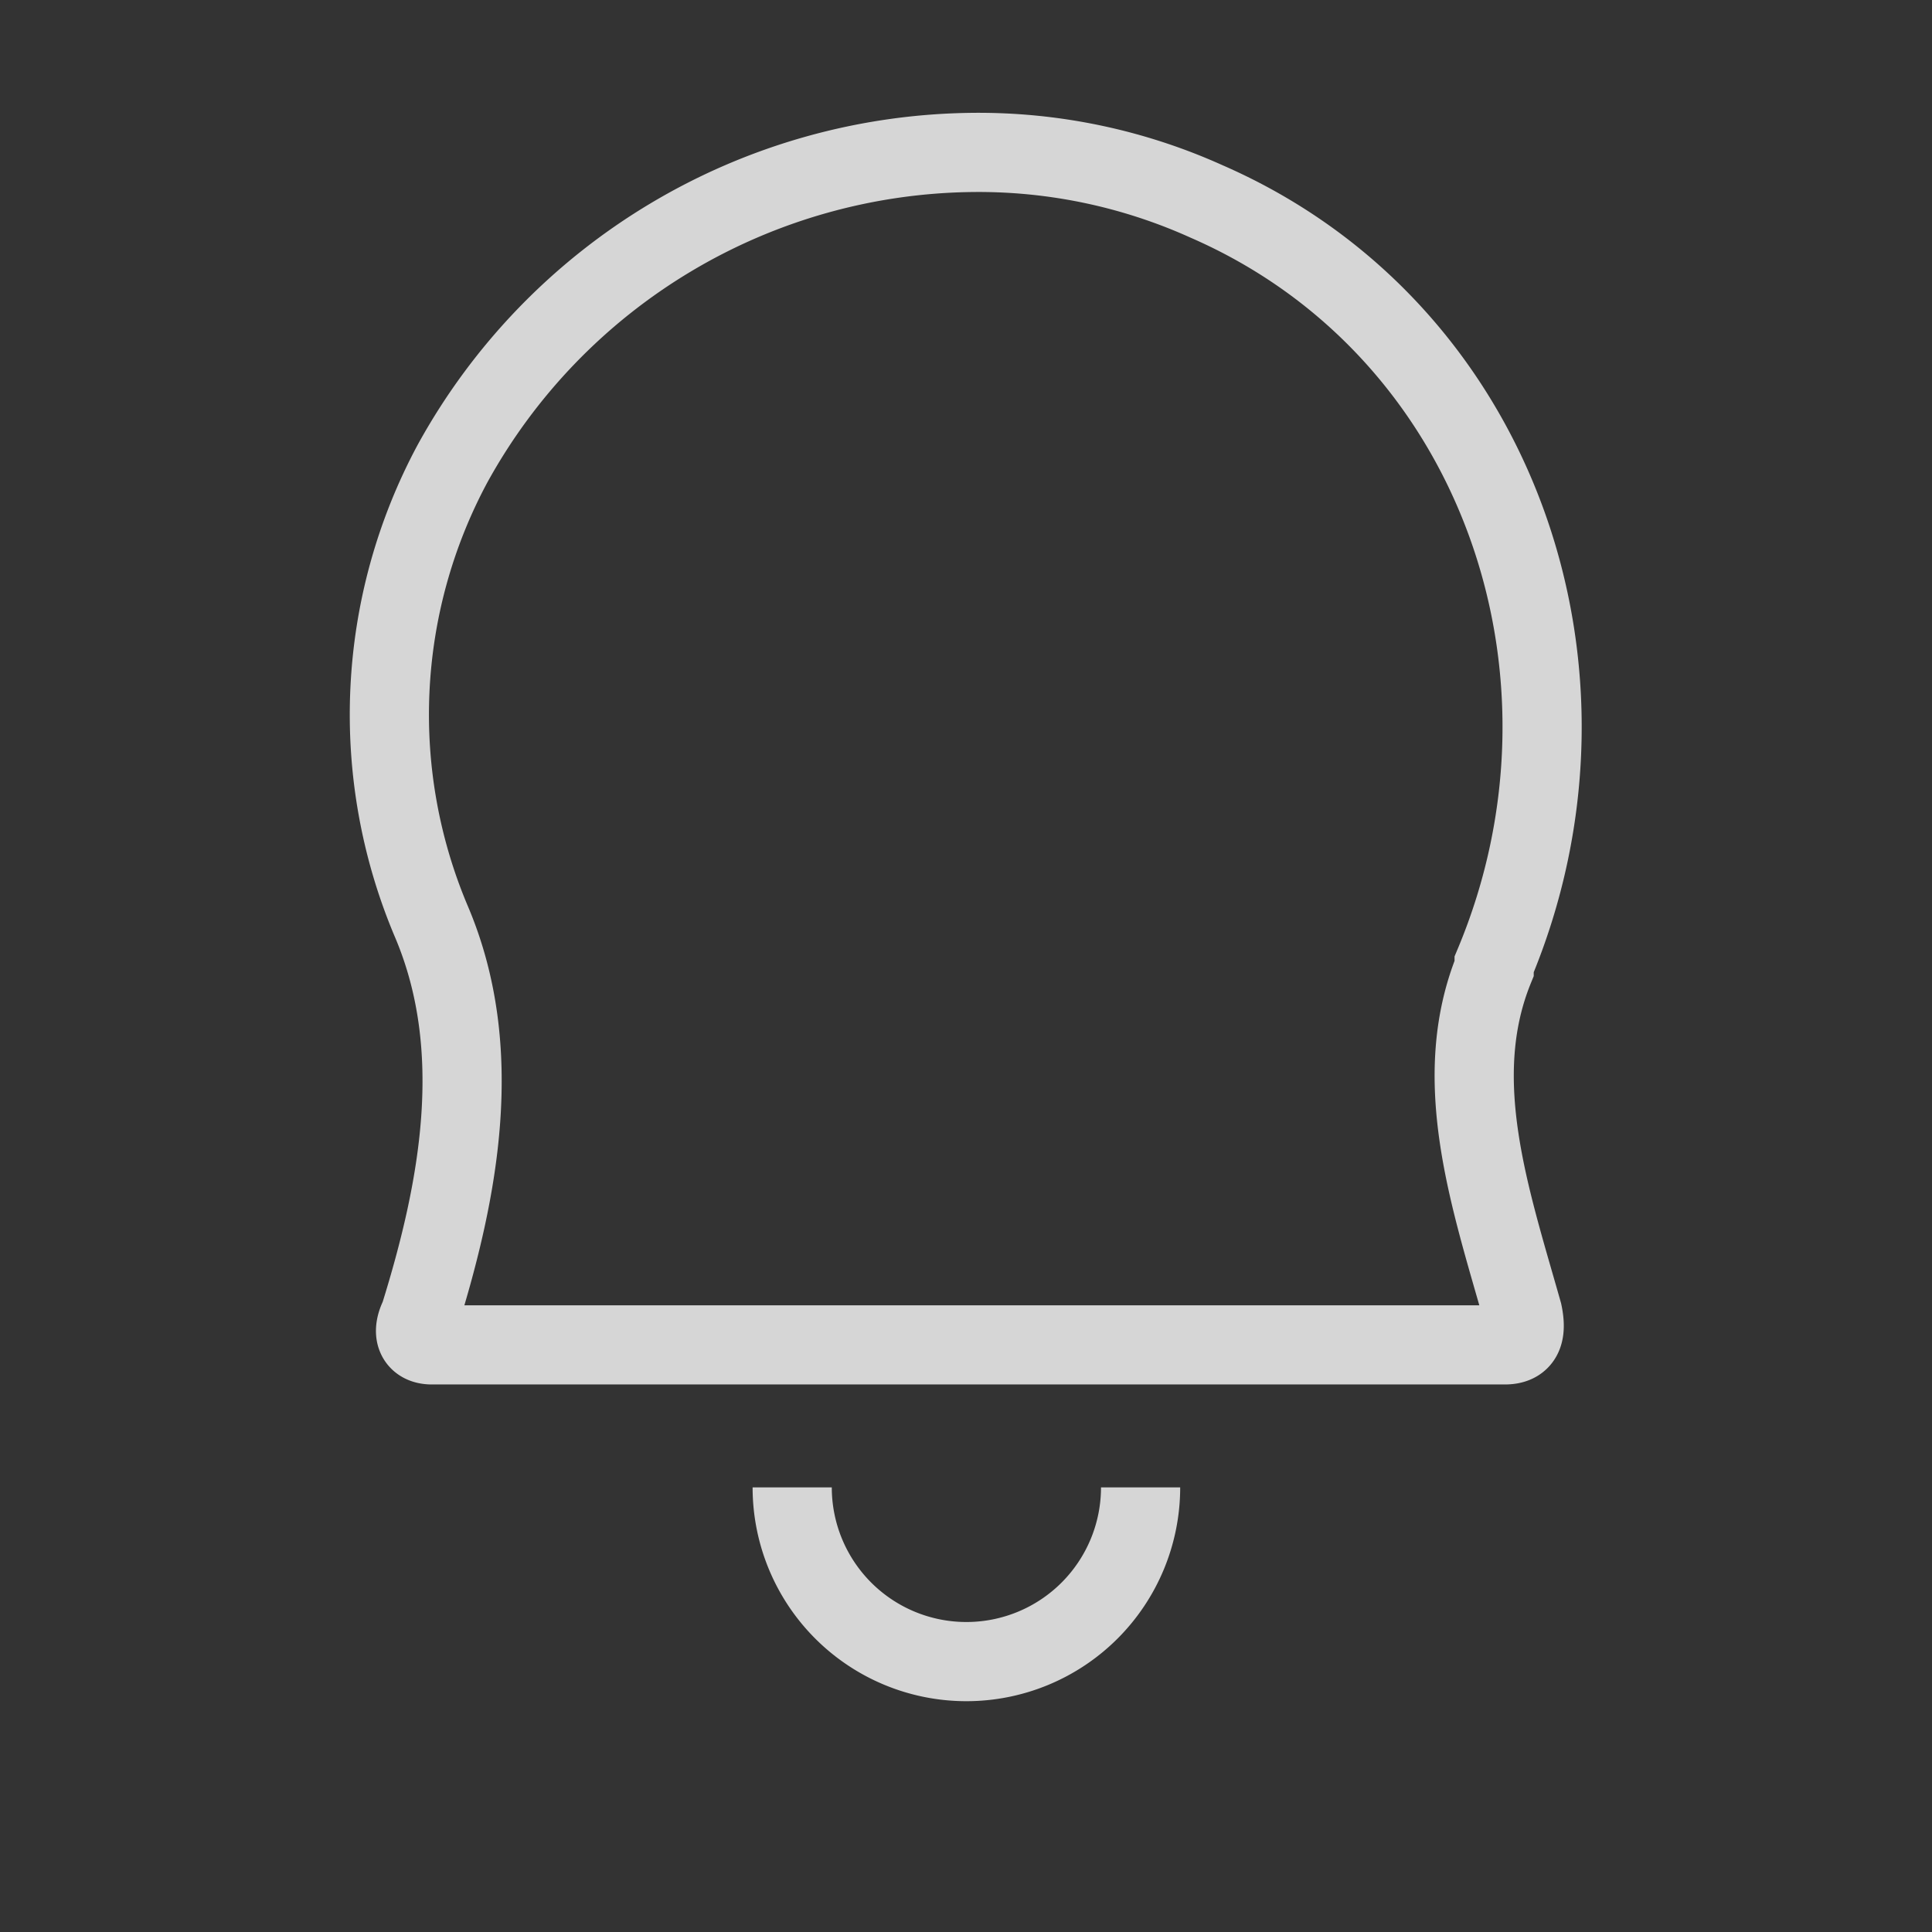 <svg id="Layer_1" data-name="Layer 1" xmlns="http://www.w3.org/2000/svg" viewBox="0 0 48.8 48.8"><rect x="0" y="0" width="48.8" height="48.8" fill="#333333" stroke="none"/><defs><style>.cls-1{fill:rgba(255, 255, 255, 0.1);fill-opacity:0;}.cls-2{fill:none;stroke:rgba(255, 255, 255, 0.8);stroke-miterlimit:10;stroke-width:2px;}</style></defs><title>bell</title><circle class="cls-1" cx="24.39" cy="24.43" r="24.4" transform="translate(-10.07 22.53) rotate(-41.94)"/><path class="cls-2" d="M38,34H10.9c-0.41,0-.52-0.31-0.31-0.72,1-3.21,1.66-6.73.31-9.94h0a13.4,13.4,0,0,1,.52-11.6A15.17,15.17,0,0,1,24.57,3.88h0a14,14,0,0,1,5.9,1.24C37.83,8.33,40.83,17,37.73,24.39v0.1c-1.14,2.8-.1,5.8.72,8.7C38.56,33.71,38.45,34,38,34Z" transform="translate(0.01 -0.03)"/><path class="cls-2" d="M28.8,37.6a4.4,4.4,0,1,1-8.8,0" transform="translate(0.01 -0.03)"/></svg>